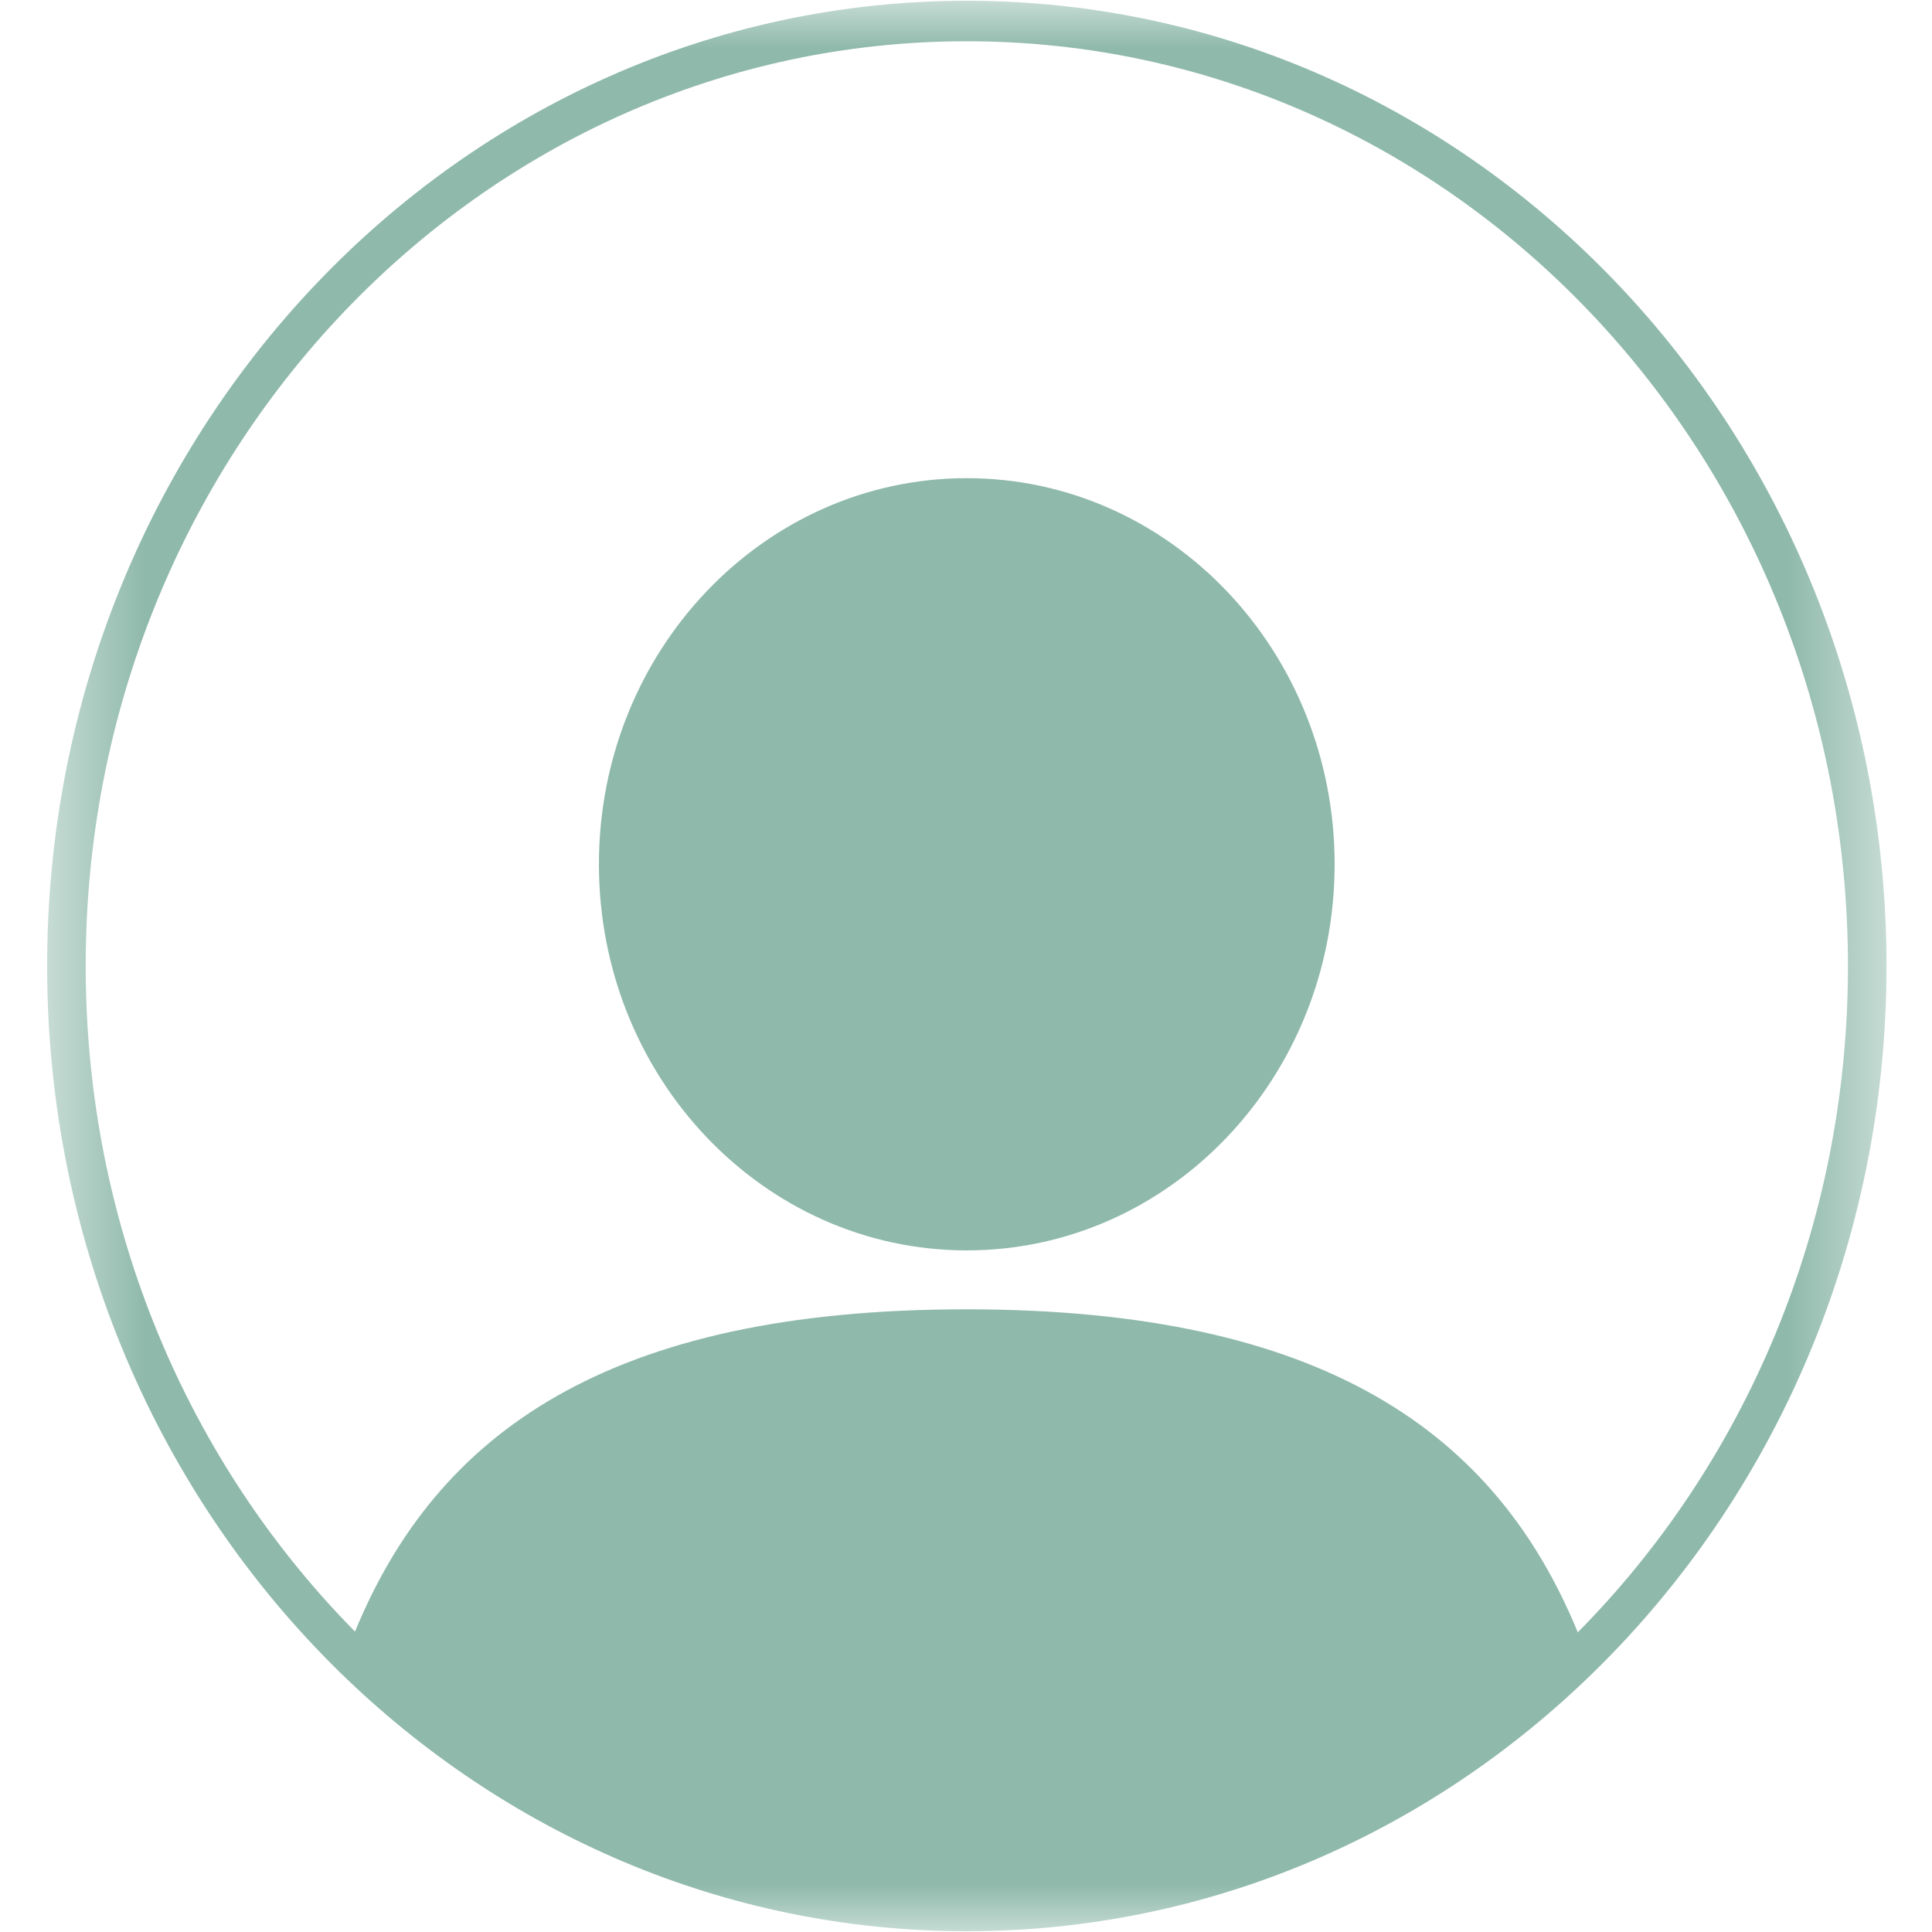<svg width="20" height="20" viewBox="0 0 20 20" fill="none" xmlns="http://www.w3.org/2000/svg">
<g clip-path="url(#clip0_1003_1943)">
<path d="M10.008 4.95C7.905 4.95 6.2 6.74 6.2 8.947C6.2 11.154 7.905 12.944 10.008 12.944C12.111 12.944 13.816 11.154 13.816 8.947C13.816 6.74 12.111 4.95 10.008 4.95Z" fill="#8FB9AB"/>
<mask id="mask0_1003_1943" style="mask-type:luminance" maskUnits="userSpaceOnUse" x="0" y="0" width="20" height="20">
<path d="M0.488 0H19.527V20H0.488V0Z" fill="white"/>
</mask>
<g mask="url(#mask0_1003_1943)">
<path d="M16.333 16.898C15.489 14.841 13.719 13.554 10.002 13.554C6.291 13.554 4.52 14.837 3.675 16.89C1.956 15.149 0.887 12.705 0.887 10C0.887 4.713 4.97 0.427 10.008 0.427C15.046 0.427 19.13 4.713 19.13 10C19.13 12.71 18.057 15.156 16.333 16.898ZM10.008 0.008C4.75 0.008 0.488 4.482 0.488 10C0.488 12.886 1.654 15.487 3.518 17.311C5.219 18.974 7.5 19.992 10.008 19.992C12.512 19.992 14.79 18.978 16.489 17.319C18.359 15.495 19.529 12.891 19.529 10C19.529 4.482 15.266 0.008 10.008 0.008Z" fill="#8FB9AB"/>
</g>
</g>
<defs>
<clipPath id="clip0_1003_1943">
<rect width="20" height="20" fill="white"/>
</clipPath>
</defs>
</svg>
